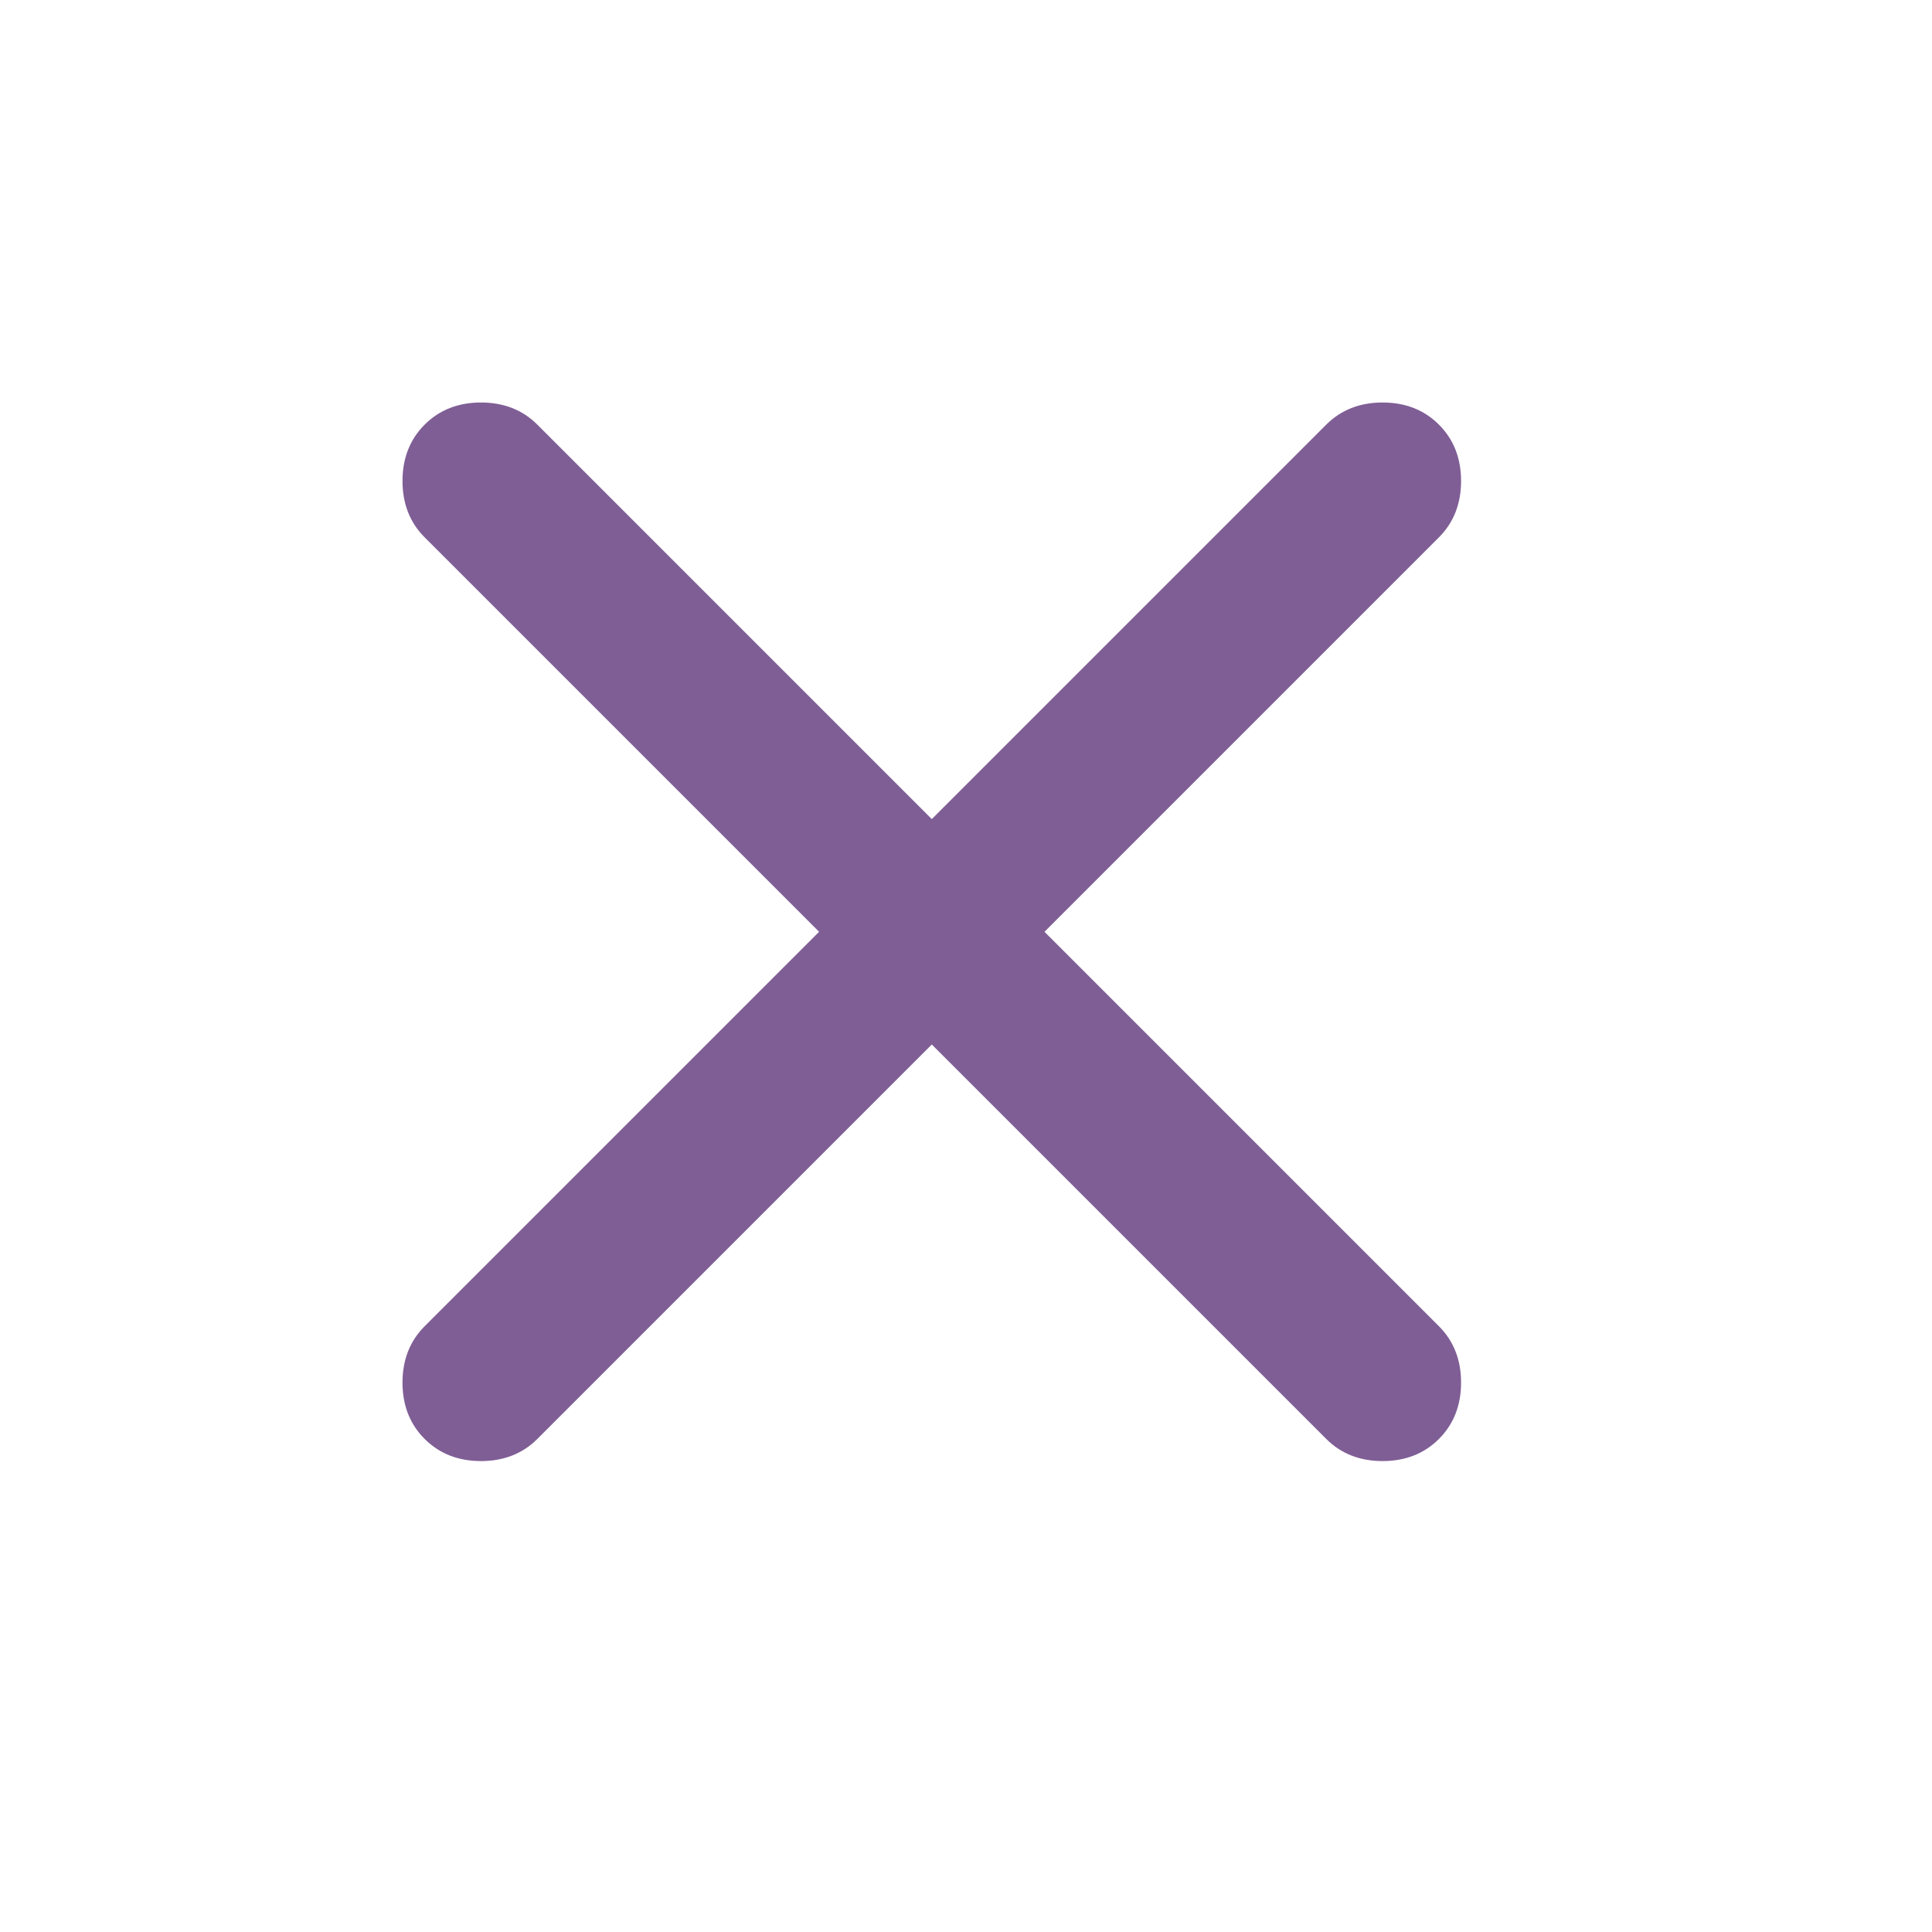 <svg width="24" height="24" viewBox="0 0 24 24" fill="none" xmlns="http://www.w3.org/2000/svg">
<mask id="mask0_1224_882" style="mask-type:alpha" maskUnits="userSpaceOnUse" x="0" y="0" width="24" height="24">
<rect width="24" height="24" fill="#D9D9D9"/>
</mask>
<g mask="url(#mask0_1224_882)">
<path d="M11.575 12.975L6.675 17.875C6.492 18.058 6.258 18.15 5.975 18.15C5.692 18.15 5.458 18.058 5.275 17.875C5.092 17.692 5 17.458 5 17.175C5 16.892 5.092 16.658 5.275 16.475L10.175 11.575L5.275 6.675C5.092 6.492 5 6.258 5 5.975C5 5.692 5.092 5.458 5.275 5.275C5.458 5.092 5.692 5 5.975 5C6.258 5 6.492 5.092 6.675 5.275L11.575 10.175L16.475 5.275C16.658 5.092 16.892 5 17.175 5C17.458 5 17.692 5.092 17.875 5.275C18.058 5.458 18.15 5.692 18.15 5.975C18.15 6.258 18.058 6.492 17.875 6.675L12.975 11.575L17.875 16.475C18.058 16.658 18.15 16.892 18.15 17.175C18.15 17.458 18.058 17.692 17.875 17.875C17.692 18.058 17.458 18.15 17.175 18.15C16.892 18.15 16.658 18.058 16.475 17.875L11.575 12.975Z" fill="#7F5E95"/>
</g>
</svg>
